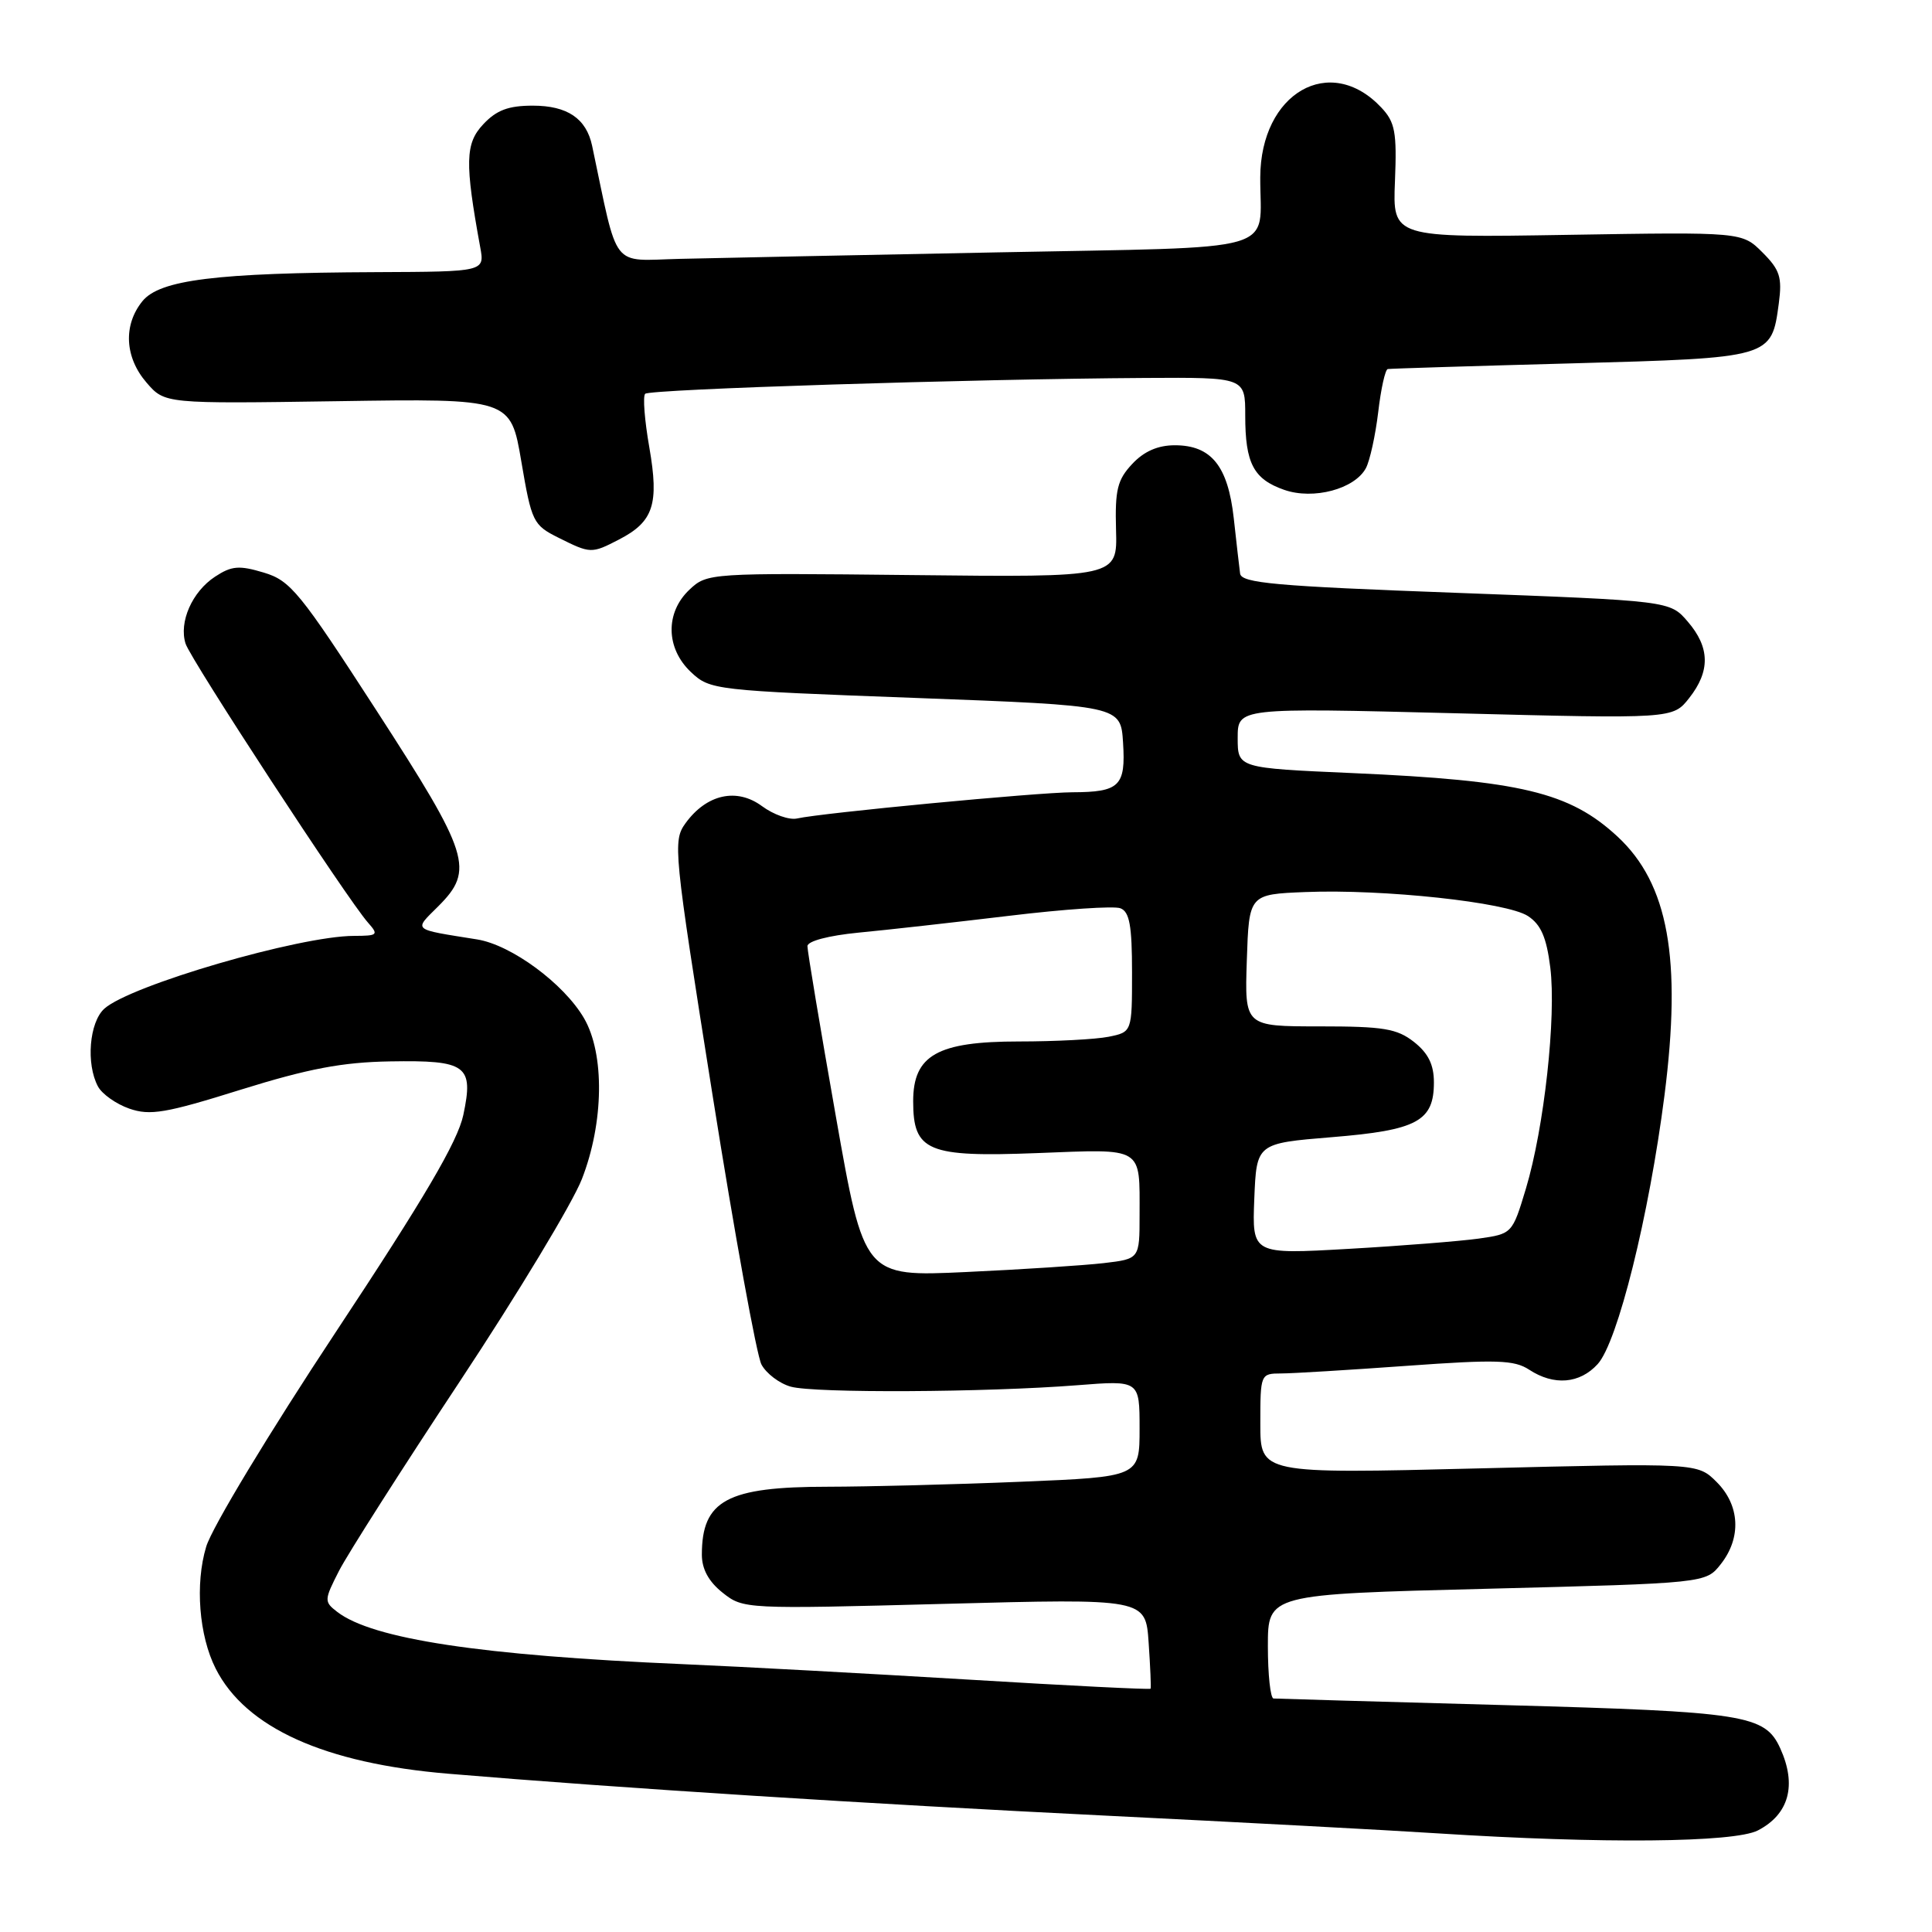 <?xml version="1.0" encoding="UTF-8" standalone="no"?>
<!DOCTYPE svg PUBLIC "-//W3C//DTD SVG 1.1//EN" "http://www.w3.org/Graphics/SVG/1.1/DTD/svg11.dtd" >
<svg xmlns="http://www.w3.org/2000/svg" xmlns:xlink="http://www.w3.org/1999/xlink" version="1.1" viewBox="0 0 256 256">
 <g >
 <path fill="currentColor"
d=" M 232.93 242.54 C 237.06 240.40 238.11 236.54 235.89 231.66 C 233.87 227.22 231.22 226.81 199.50 225.94 C 183.00 225.49 169.16 225.09 168.75 225.06 C 168.34 225.03 168.00 221.91 168.00 218.13 C 168.00 211.25 168.00 211.25 197.01 210.52 C 226.03 209.78 226.03 209.78 228.01 207.26 C 230.77 203.76 230.55 199.46 227.47 196.38 C 224.94 193.85 224.94 193.85 195.97 194.57 C 167.00 195.29 167.00 195.29 167.00 188.65 C 167.00 182.06 167.03 182.00 169.75 181.99 C 171.26 181.99 178.76 181.53 186.41 180.98 C 198.31 180.12 200.65 180.20 202.62 181.49 C 205.90 183.64 209.32 183.36 211.70 180.75 C 214.35 177.84 218.51 161.10 220.55 145.16 C 222.86 127.04 221.07 117.11 214.34 110.86 C 207.99 104.97 201.51 103.42 179.25 102.44 C 164.00 101.77 164.00 101.77 164.00 97.78 C 164.00 93.78 164.00 93.78 192.83 94.51 C 221.66 95.25 221.66 95.25 223.83 92.49 C 226.64 88.92 226.58 85.78 223.63 82.36 C 221.27 79.61 221.27 79.61 192.89 78.55 C 168.97 77.67 164.49 77.26 164.32 76.00 C 164.21 75.17 163.83 71.88 163.48 68.67 C 162.71 61.74 160.50 59.00 155.67 59.00 C 153.43 59.00 151.59 59.80 150.03 61.47 C 148.06 63.57 147.73 64.89 147.88 70.22 C 148.06 76.50 148.06 76.50 120.89 76.20 C 94.01 75.91 93.70 75.93 91.36 78.13 C 88.13 81.17 88.21 85.91 91.56 89.06 C 94.08 91.43 94.63 91.49 121.31 92.48 C 148.50 93.50 148.50 93.50 148.81 98.40 C 149.18 104.16 148.35 104.96 142.09 104.98 C 137.46 105.00 108.85 107.72 105.63 108.45 C 104.60 108.69 102.50 107.95 100.97 106.82 C 97.63 104.35 93.64 105.23 90.85 109.06 C 89.13 111.43 89.24 112.53 94.41 145.07 C 97.34 163.53 100.26 179.62 100.90 180.81 C 101.54 182.00 103.28 183.32 104.78 183.74 C 107.92 184.62 130.65 184.50 142.75 183.55 C 151.00 182.90 151.00 182.90 151.00 189.29 C 151.00 195.69 151.00 195.69 135.25 196.34 C 126.59 196.70 115.09 196.99 109.70 197.00 C 96.33 197.00 93.00 198.80 93.00 206.01 C 93.00 207.92 93.91 209.58 95.75 211.04 C 98.48 213.21 98.73 213.22 125.15 212.52 C 151.80 211.81 151.80 211.81 152.20 217.65 C 152.42 220.87 152.54 223.62 152.46 223.76 C 152.38 223.90 141.56 223.36 128.41 222.56 C 115.26 221.77 98.20 220.84 90.50 220.51 C 63.73 219.36 49.34 217.18 44.68 213.58 C 42.93 212.23 42.94 212.03 44.93 208.13 C 46.07 205.91 53.27 194.61 60.93 183.04 C 68.59 171.46 75.87 159.40 77.10 156.24 C 80.02 148.77 80.14 139.64 77.38 134.91 C 74.70 130.32 67.76 125.21 63.23 124.48 C 54.48 123.08 54.80 123.35 58.08 120.08 C 62.89 115.27 62.24 113.23 49.90 94.17 C 39.72 78.44 38.49 76.93 34.95 75.87 C 31.69 74.89 30.69 74.97 28.50 76.41 C 25.46 78.40 23.68 82.43 24.59 85.29 C 25.27 87.41 46.05 119.21 48.76 122.25 C 50.20 123.88 50.07 124.00 46.90 124.01 C 39.68 124.02 17.23 130.57 13.82 133.66 C 11.83 135.47 11.38 140.97 12.98 143.96 C 13.52 144.97 15.39 146.29 17.14 146.90 C 19.88 147.85 21.94 147.51 31.90 144.39 C 40.86 141.60 45.34 140.75 51.68 140.64 C 61.84 140.47 62.79 141.16 61.39 147.75 C 60.64 151.26 56.24 158.75 44.53 176.45 C 35.72 189.77 28.07 202.42 27.32 204.95 C 25.83 209.88 26.37 216.74 28.58 221.10 C 32.55 228.94 43.00 233.66 59.43 235.03 C 82.02 236.93 115.41 239.05 146.50 240.58 C 164.10 241.45 183.90 242.50 190.50 242.93 C 212.24 244.32 229.79 244.16 232.93 242.54 Z  M 82.02 71.49 C 86.59 69.13 87.35 66.83 86.04 59.29 C 85.41 55.70 85.16 52.50 85.49 52.18 C 86.10 51.57 128.74 50.22 151.75 50.08 C 165.00 50.00 165.00 50.00 165.00 55.07 C 165.00 61.40 166.10 63.49 170.17 64.91 C 174.04 66.26 179.50 64.80 180.99 62.03 C 181.52 61.03 182.25 57.69 182.62 54.61 C 182.98 51.52 183.55 48.95 183.89 48.90 C 184.22 48.84 195.17 48.50 208.22 48.15 C 234.78 47.42 234.73 47.44 235.70 40.21 C 236.16 36.74 235.85 35.76 233.54 33.45 C 230.83 30.74 230.83 30.74 207.68 31.12 C 184.53 31.50 184.53 31.50 184.84 24.00 C 185.10 17.51 184.86 16.20 183.04 14.26 C 176.24 7.01 167.03 12.31 166.99 23.50 C 166.95 33.68 170.47 32.68 132.16 33.44 C 113.65 33.80 94.71 34.19 90.09 34.30 C 80.83 34.52 81.99 36.01 78.46 19.32 C 77.69 15.70 75.18 14.00 70.60 14.00 C 67.37 14.00 65.79 14.59 64.03 16.47 C 61.64 19.01 61.58 21.53 63.63 32.75 C 64.23 36.00 64.23 36.00 49.86 36.06 C 28.60 36.15 21.17 37.08 18.87 39.91 C 16.31 43.07 16.52 47.34 19.41 50.69 C 21.83 53.50 21.83 53.50 44.74 53.16 C 67.66 52.81 67.66 52.81 69.08 61.16 C 70.44 69.16 70.64 69.57 74.00 71.25 C 78.25 73.37 78.37 73.38 82.02 71.49 Z  M 110.74 147.84 C 108.67 136.10 106.98 125.99 106.99 125.37 C 107.00 124.70 109.78 123.97 113.75 123.58 C 117.46 123.23 126.45 122.22 133.71 121.35 C 140.98 120.47 147.62 120.02 148.46 120.35 C 149.67 120.81 150.00 122.66 150.00 128.84 C 150.00 136.75 150.00 136.75 146.88 137.38 C 145.16 137.72 139.82 138.00 135.01 138.00 C 124.21 138.00 121.00 139.82 121.00 145.92 C 121.00 152.56 122.90 153.35 137.43 152.79 C 151.65 152.24 151.00 151.85 151.00 160.99 C 151.00 166.81 151.00 166.81 146.25 167.37 C 143.64 167.67 135.43 168.21 128.00 168.55 C 114.50 169.18 114.50 169.18 110.74 147.84 Z  M 166.20 158.85 C 166.50 151.50 166.50 151.50 176.49 150.68 C 187.78 149.76 190.00 148.57 190.00 143.42 C 190.00 141.07 189.25 139.56 187.37 138.07 C 185.10 136.29 183.33 136.00 174.83 136.00 C 164.92 136.00 164.92 136.00 165.21 127.25 C 165.50 118.50 165.50 118.50 172.99 118.20 C 183.31 117.79 199.67 119.55 202.46 121.38 C 204.18 122.51 204.92 124.20 205.42 128.19 C 206.23 134.72 204.61 149.45 202.19 157.50 C 200.39 163.47 200.37 163.49 195.94 164.12 C 193.50 164.46 185.74 165.08 178.70 165.48 C 165.91 166.21 165.91 166.21 166.20 158.85 Z "/>
</g>
</svg>